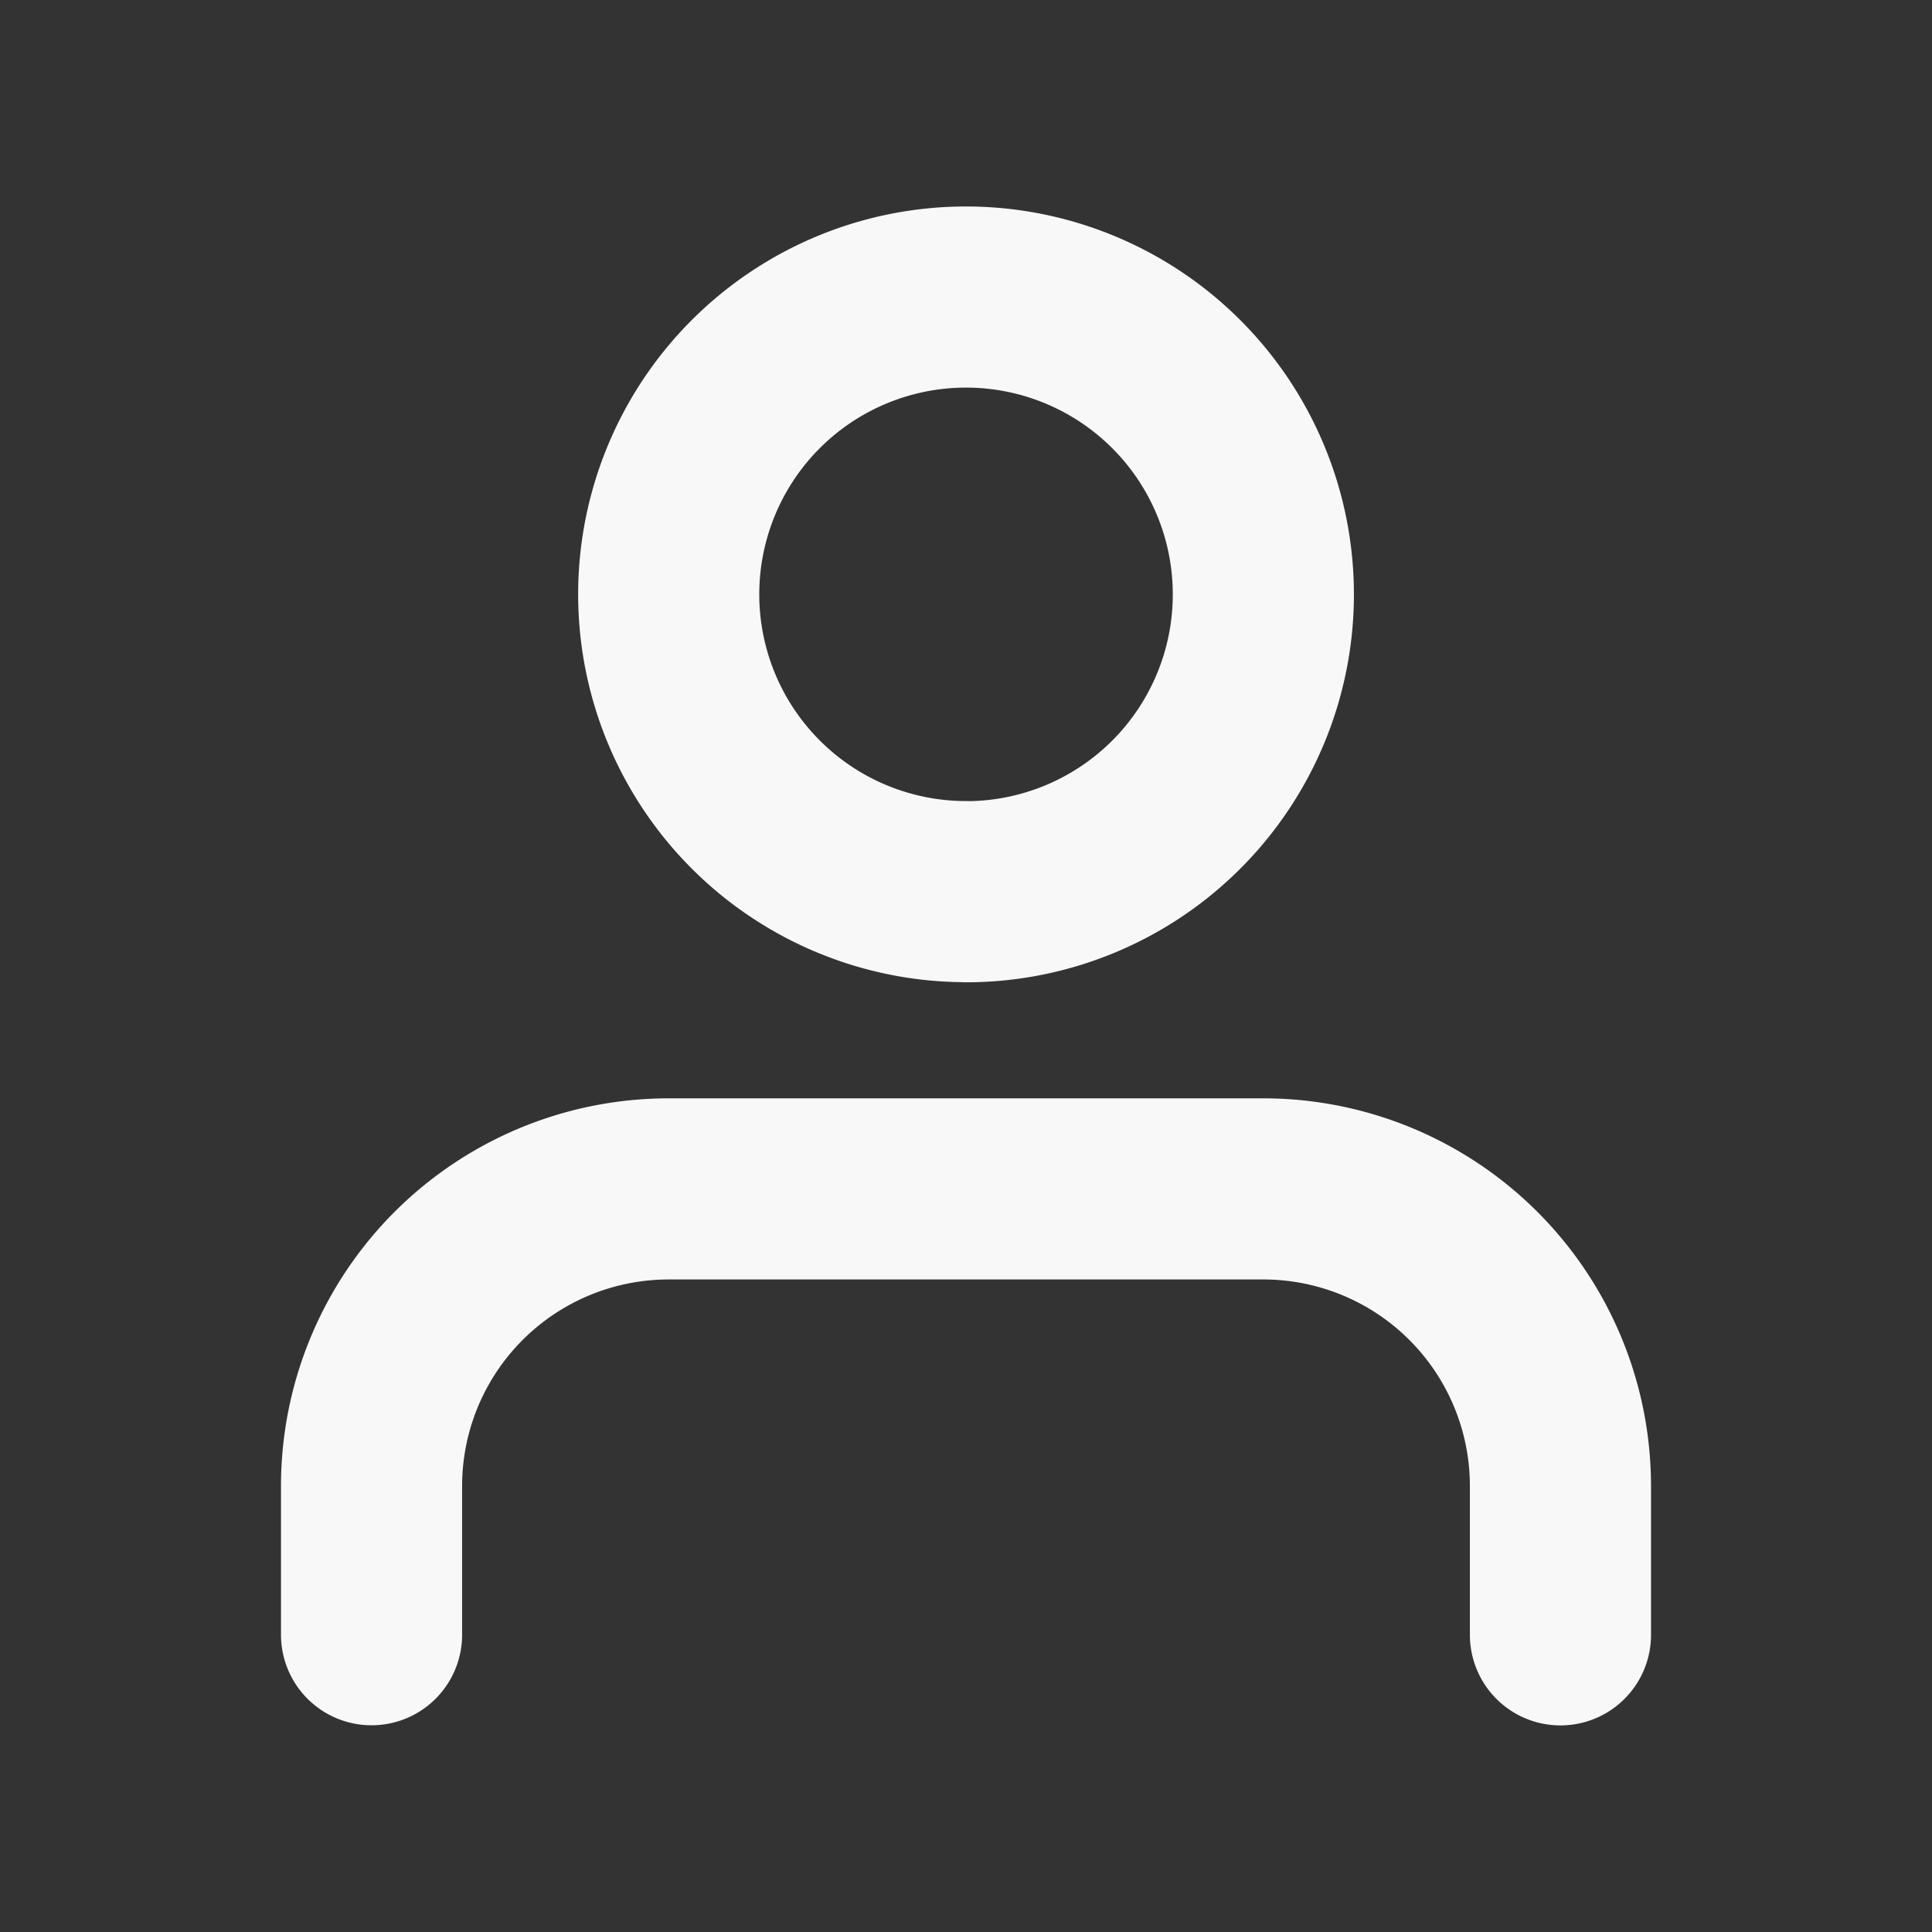 <svg fill="none" xmlns="http://www.w3.org/2000/svg" viewBox="0 0 16 16">
  <rect x="0" y="0" width="16" height="16" fill="#333333" stroke="none"/>
  <path d="M12.923 13.539v-1.231a2.461 2.461 0 00-2.462-2.462H5.538a2.461 2.461 0 00-2.461 2.462v1.23M8 7.385A2.462 2.462 0 108 2.46a2.462 2.462 0 000 4.924z" stroke="#F8F8F8" stroke-width="1.5" stroke-linecap="round" stroke-linejoin="round"/>
</svg>

